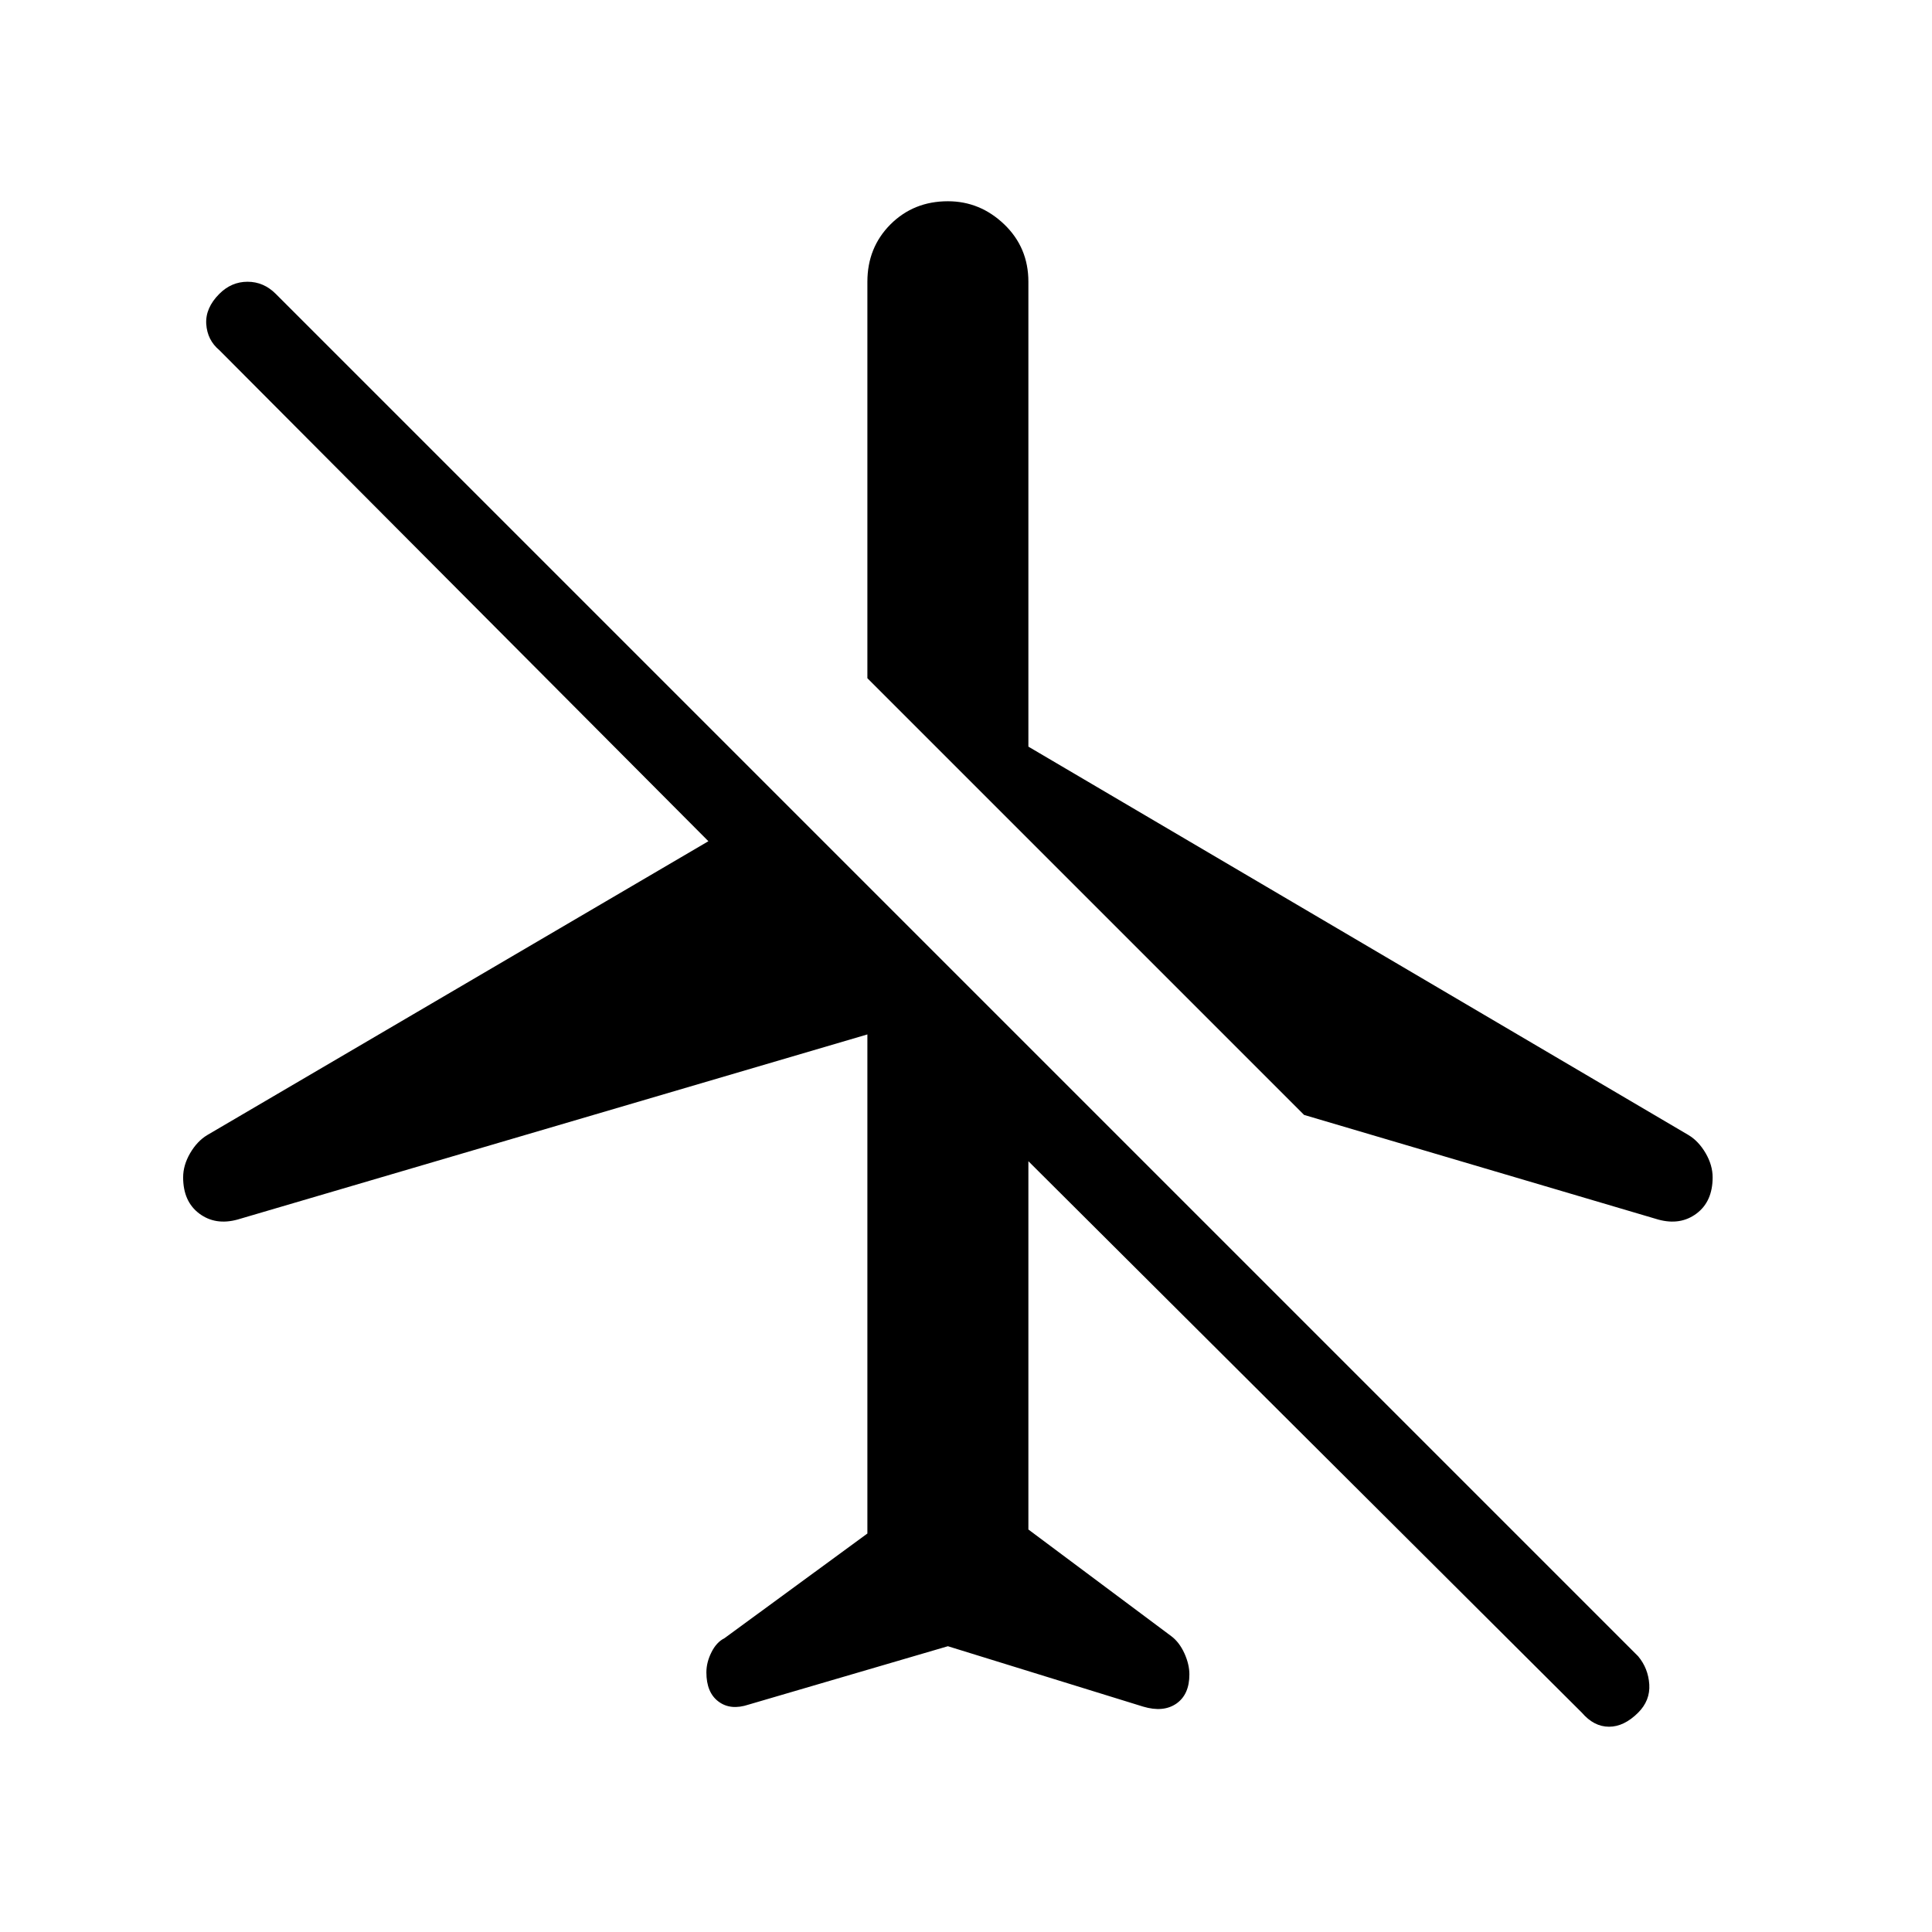 <svg xmlns="http://www.w3.org/2000/svg" height="24" width="24"><path d="M20.6 15.15 16.2 13.85 10.775 8.425V3.5Q10.775 3.075 11.062 2.787Q11.35 2.5 11.775 2.5Q12.175 2.5 12.475 2.787Q12.775 3.075 12.775 3.5V9.275L20.975 14.1Q21.1 14.175 21.188 14.325Q21.275 14.475 21.275 14.625Q21.275 14.925 21.075 15.075Q20.875 15.225 20.6 15.15ZM19.65 21.275 12.775 14.425V19L14.55 20.325Q14.65 20.4 14.713 20.538Q14.775 20.675 14.775 20.8Q14.775 21.05 14.613 21.163Q14.45 21.275 14.2 21.2L11.775 20.45L9.3 21.175Q9.075 21.25 8.925 21.137Q8.775 21.025 8.775 20.775Q8.775 20.65 8.838 20.525Q8.9 20.4 9 20.35L10.775 19.05V12.85L2.95 15.15Q2.675 15.225 2.475 15.075Q2.275 14.925 2.275 14.625Q2.275 14.475 2.362 14.325Q2.45 14.175 2.575 14.1L8.8 10.45L2.725 4.35Q2.575 4.225 2.562 4.025Q2.55 3.825 2.725 3.65Q2.875 3.5 3.075 3.5Q3.275 3.5 3.425 3.65L20.35 20.575Q20.475 20.725 20.488 20.925Q20.5 21.125 20.35 21.275Q20.175 21.45 19.988 21.45Q19.8 21.45 19.65 21.275Z"/></svg>